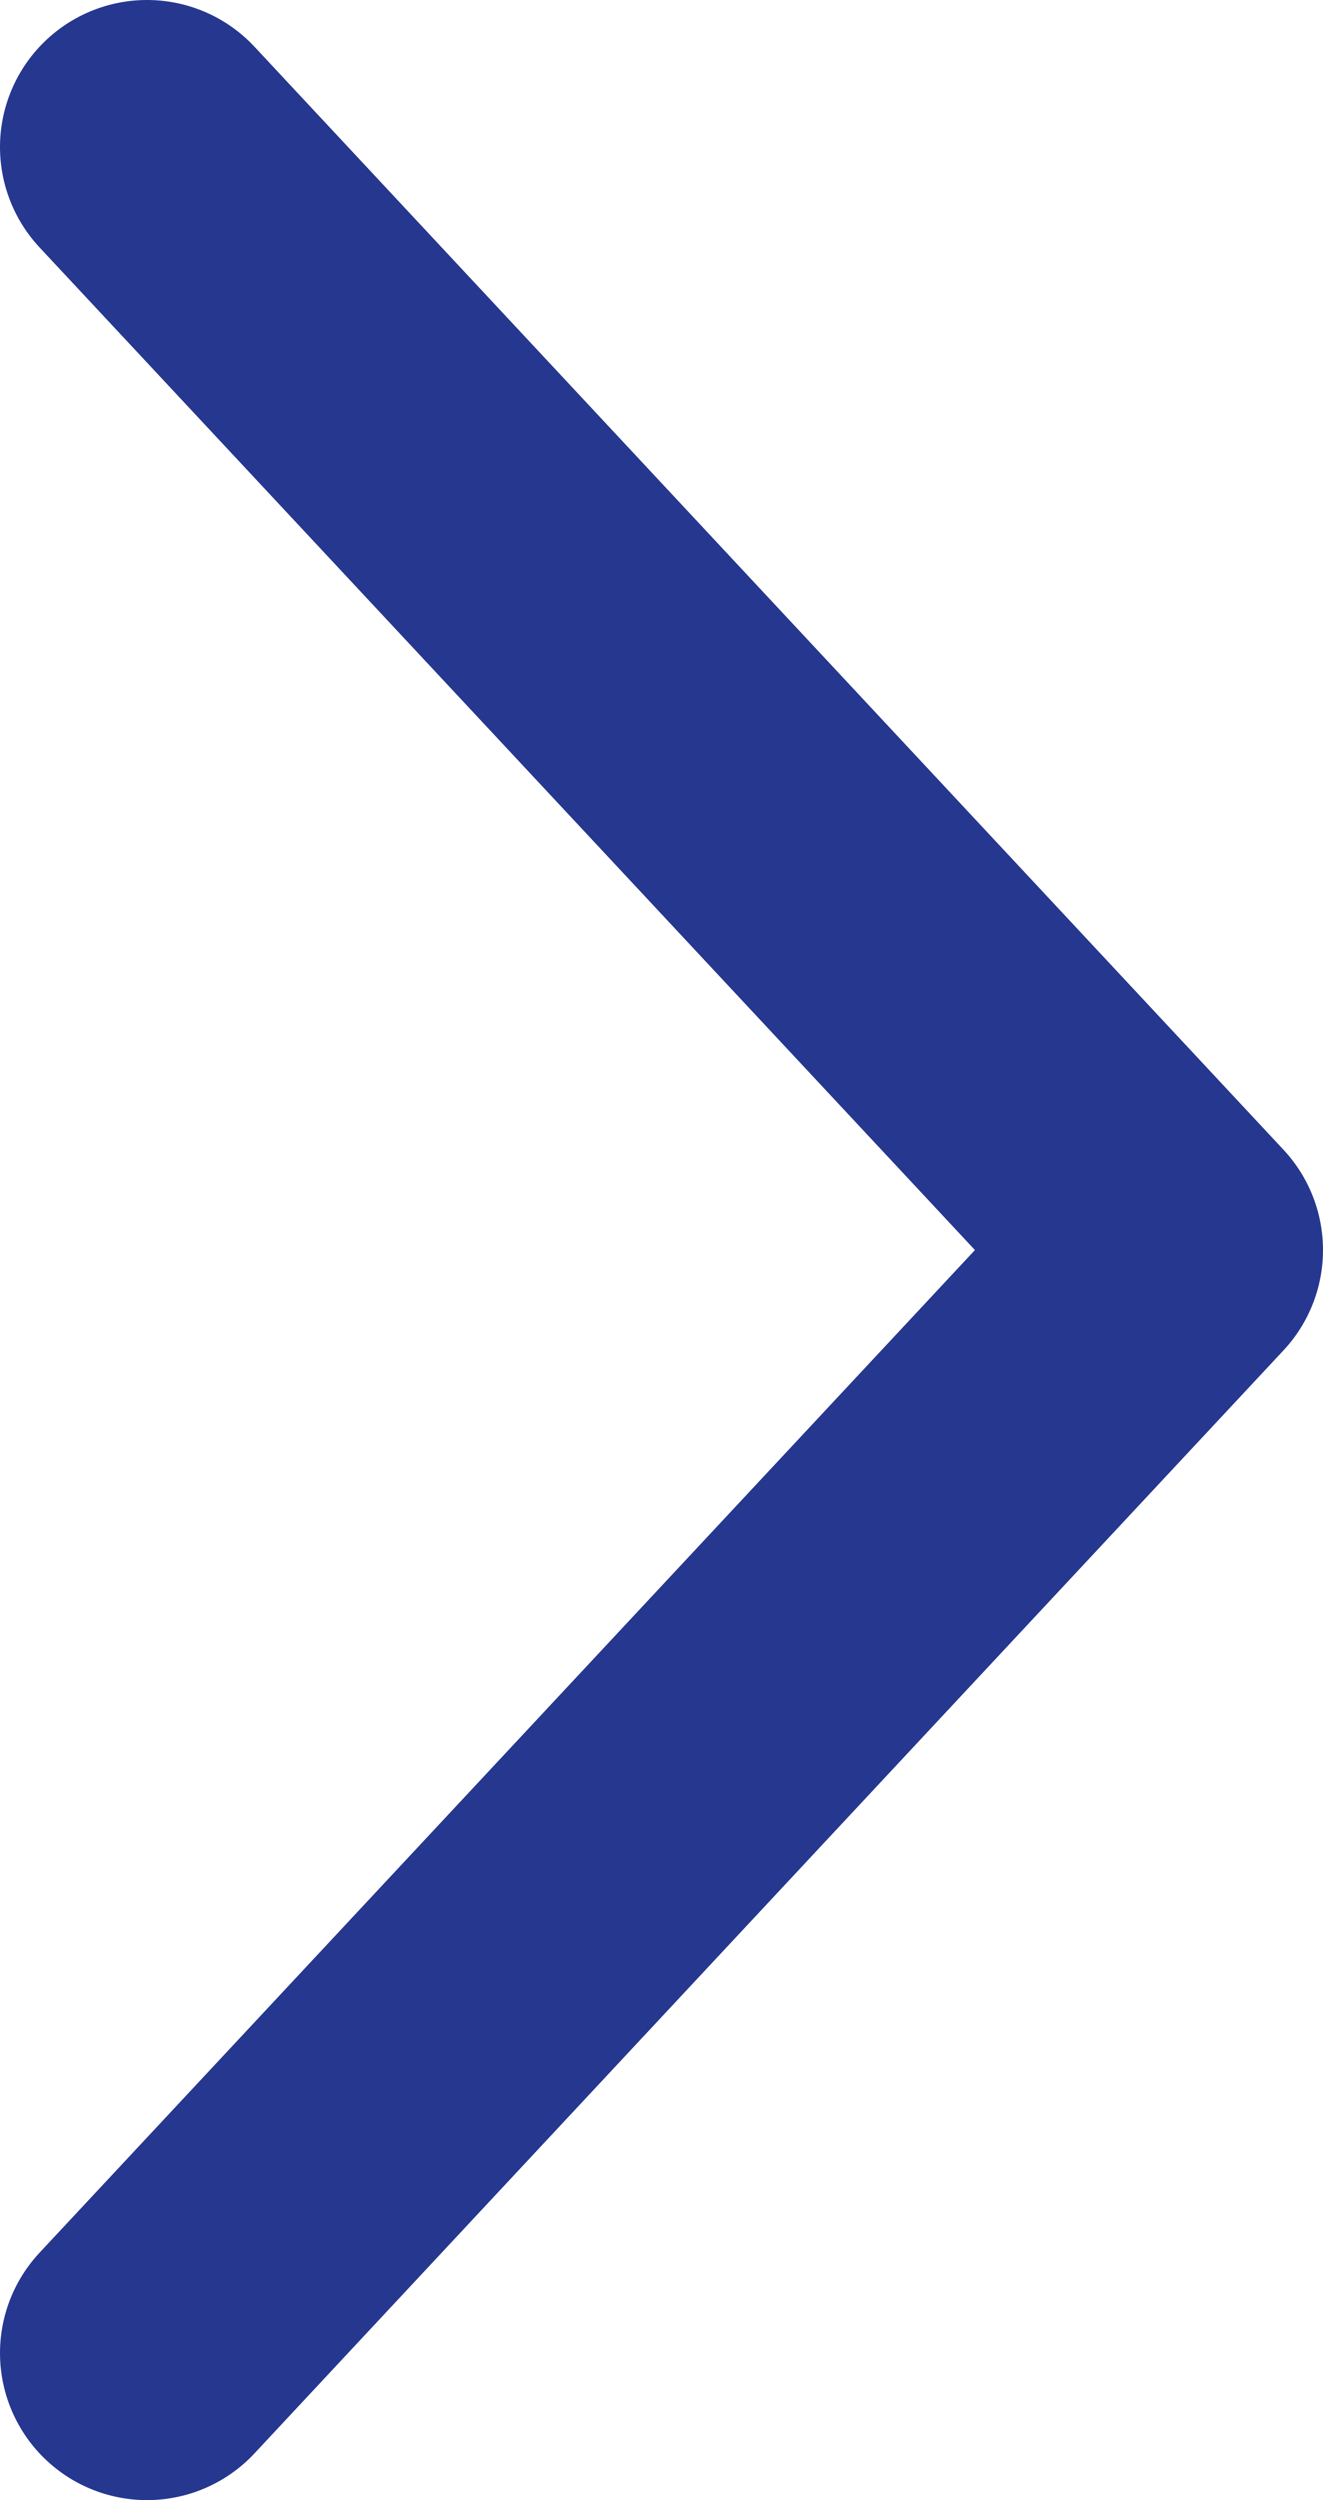 <svg xmlns="http://www.w3.org/2000/svg" width="9" height="17" viewBox="0 0 9 17">
    <g fill="none" fill-rule="evenodd" stroke-linecap="round" stroke-linejoin="round">
        <g stroke="#263790" stroke-width="2">
            <path d="M1348 276L1355 283.5 1348 291" transform="translate(-1347 -275)"/>
        </g>
    </g>
</svg>
